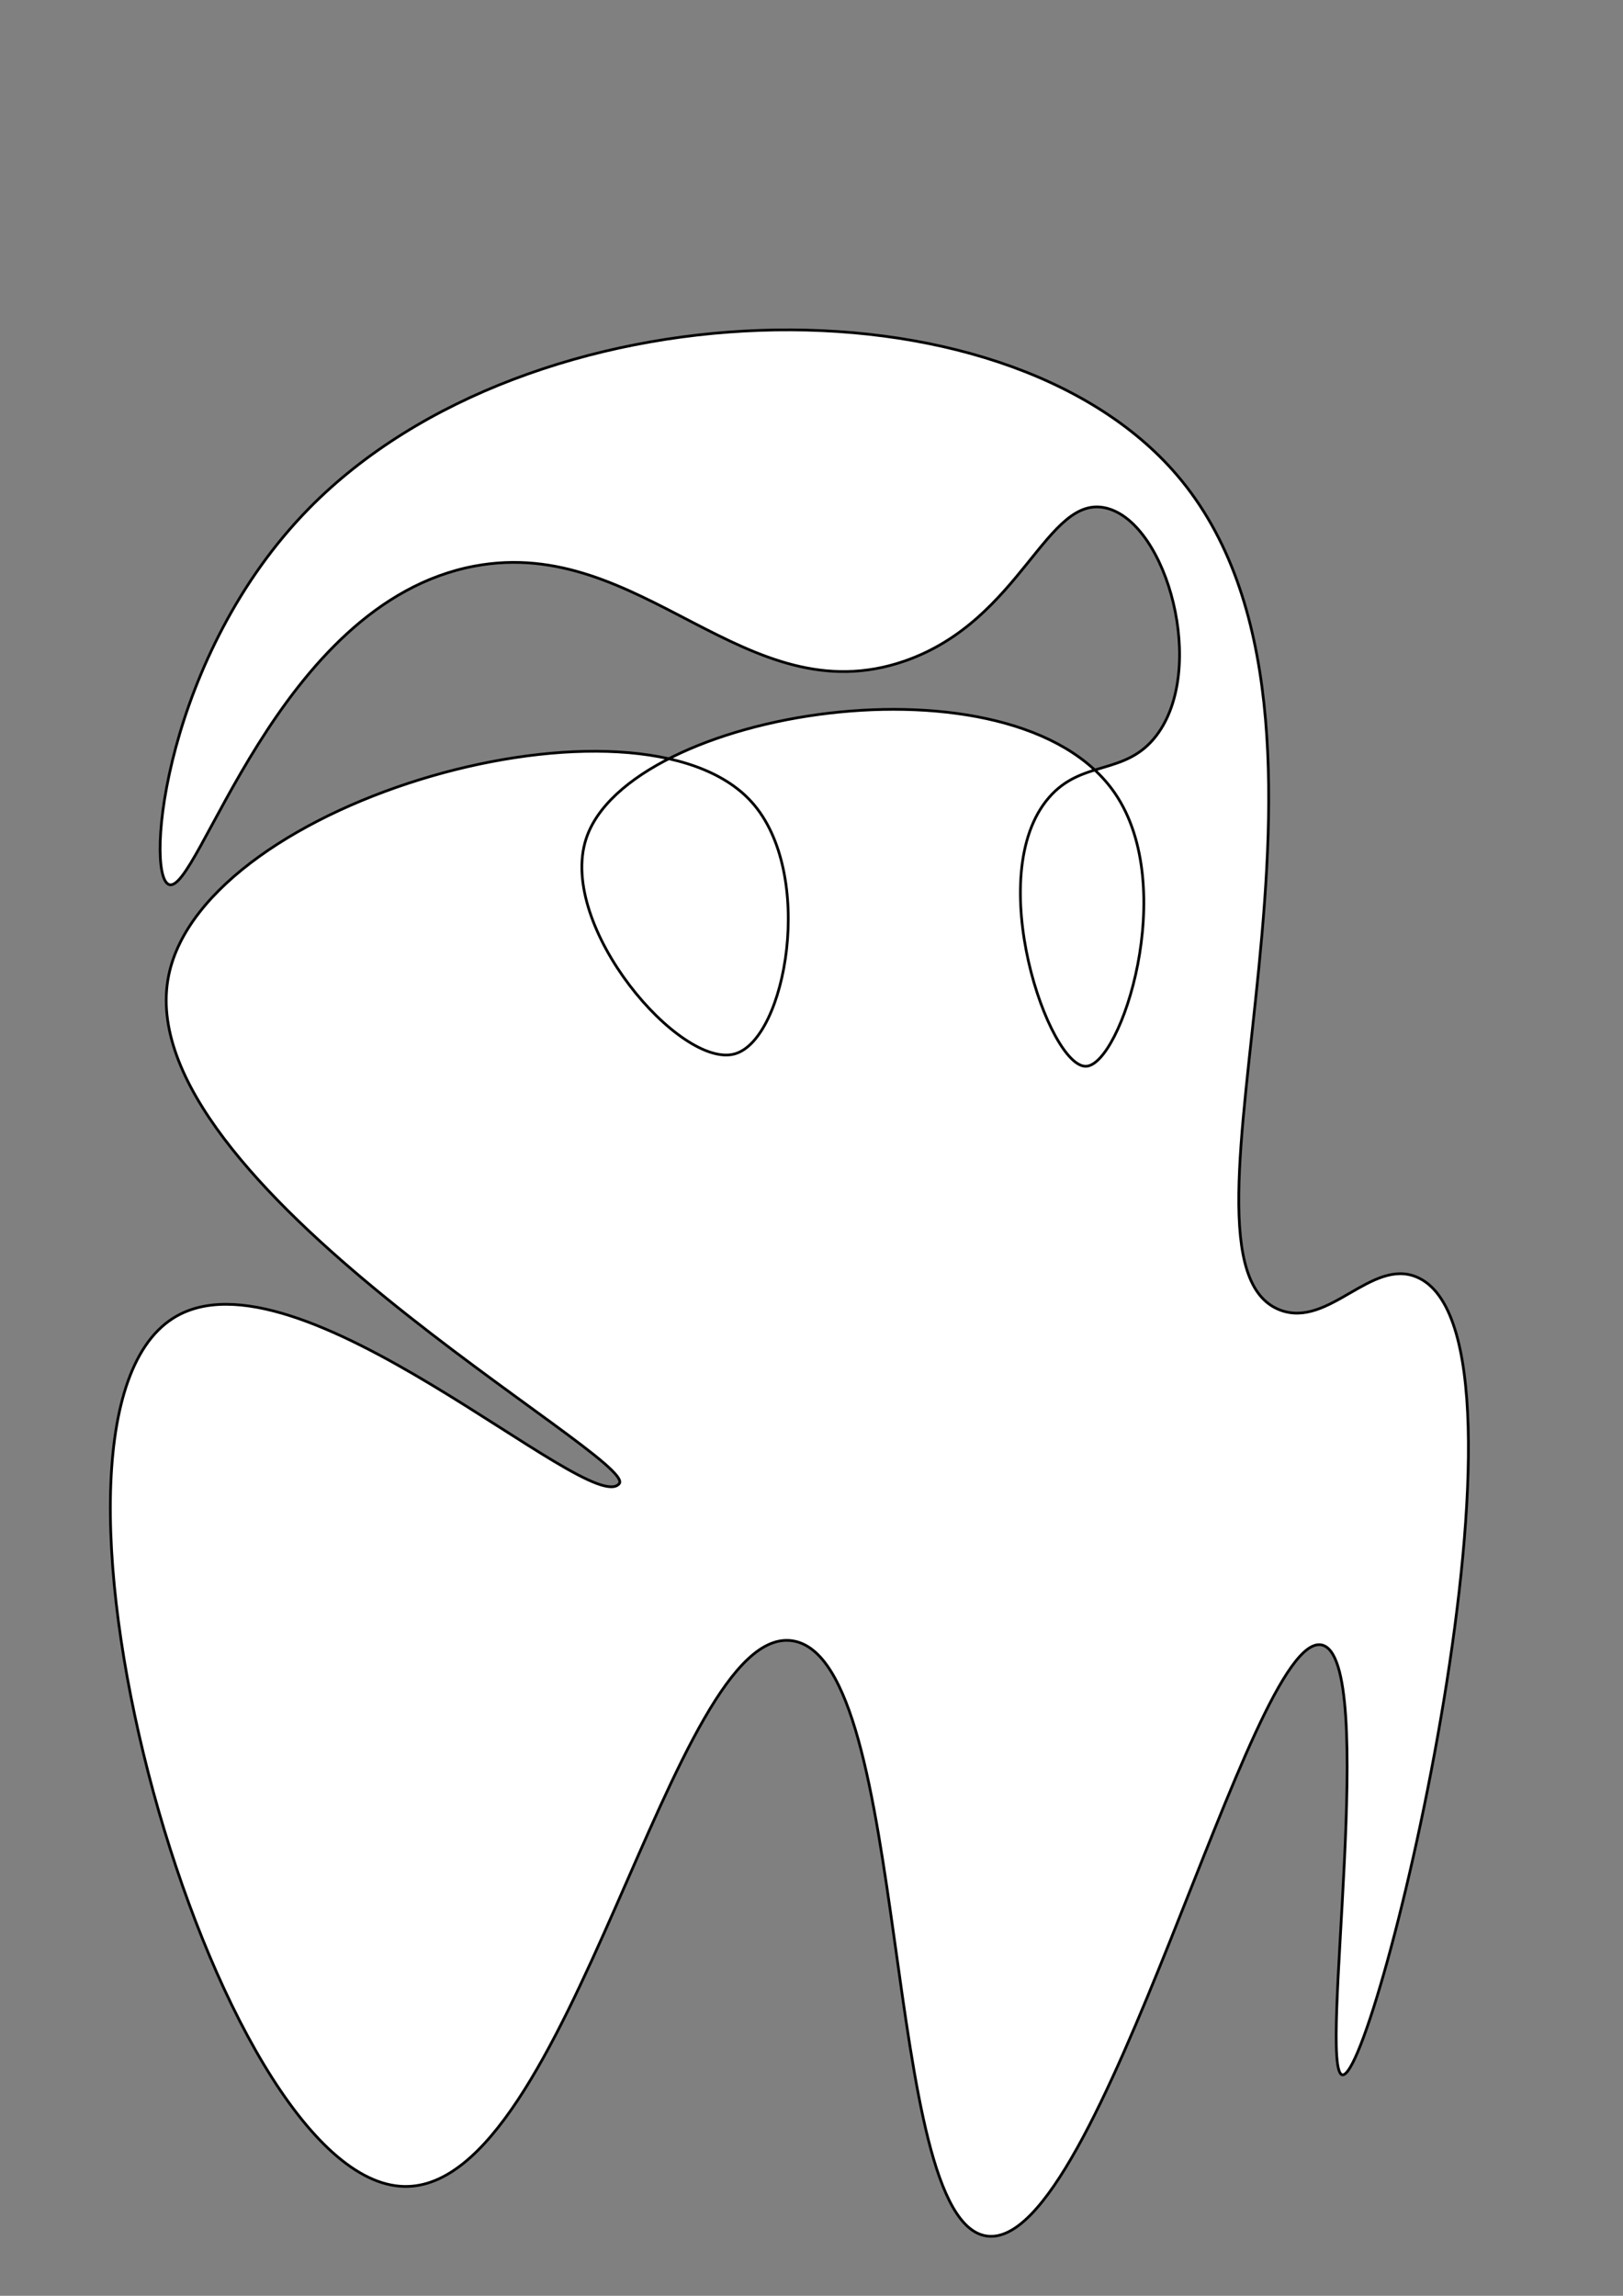 <?xml version="1.0" encoding="utf-8"?>
<!-- Generator: Adobe Illustrator 23.0.3, SVG Export Plug-In . SVG Version: 6.00 Build 0)  -->
<svg version="1.1" id="Layer_1" xmlns="http://www.w3.org/2000/svg" xmlns:xlink="http://www.w3.org/1999/xlink" x="0px" y="0px"
	 viewBox="0 0 595.28 841.89" style="enable-background:new 0 0 595.28 841.89;" xml:space="preserve">
<rect x="0" y="0" width="595.28" height="841.89" fill="#808080" stroke="none"/>
<style type="text/css">
	.st0{fill:#FFFFFF;stroke:#000000;stroke-miterlimit:10;}
</style>
<path class="st0" d="M113.4,186.38c81.06-82.42,253.92-87.5,318.32-12.13c77.45,90.65-10.02,288.27,37.89,306.19
	c17.76,6.64,33.37-19.16,50.02-12.13c50.71,21.43-15.02,294.35-27.28,292.55c-9.09-1.34,13.52-153.18-7.58-157.64
	c-26.09-5.52-81.1,222.34-122.78,216.76c-39.16-5.24-27.52-211.35-71.24-218.27c-44.38-7.03-81.64,201.32-142.48,200.08
	c-69.83-1.42-147.31-278.4-84.88-318.32c45.22-28.91,153,73.46,163.71,60.63c7.68-9.2-180.81-110.42-165.22-186.44
	C75.11,293.1,234.44,248.64,275.59,294c23.7,26.13,12.77,87.1-6.06,92.46c-20,5.69-65-46.72-54.57-78.82
	c15.38-47.31,157.59-70.1,194.02-16.67c23.51,34.47,2.19,99.48-10.61,100.04c-13.55,0.6-38.25-70.11-13.64-98.53
	c12.24-14.14,28.04-7.82,39.41-22.74c18.59-24.4,4.01-77.65-18.19-83.37c-22.13-5.7-31.02,41.16-74.27,56.08
	c-58.3,20.12-96.15-46.4-157.64-34.86C101.44,221.21,72.48,329.2,61.86,324.32C53.05,320.26,60.57,240.1,113.4,186.38z"/>
</svg>
